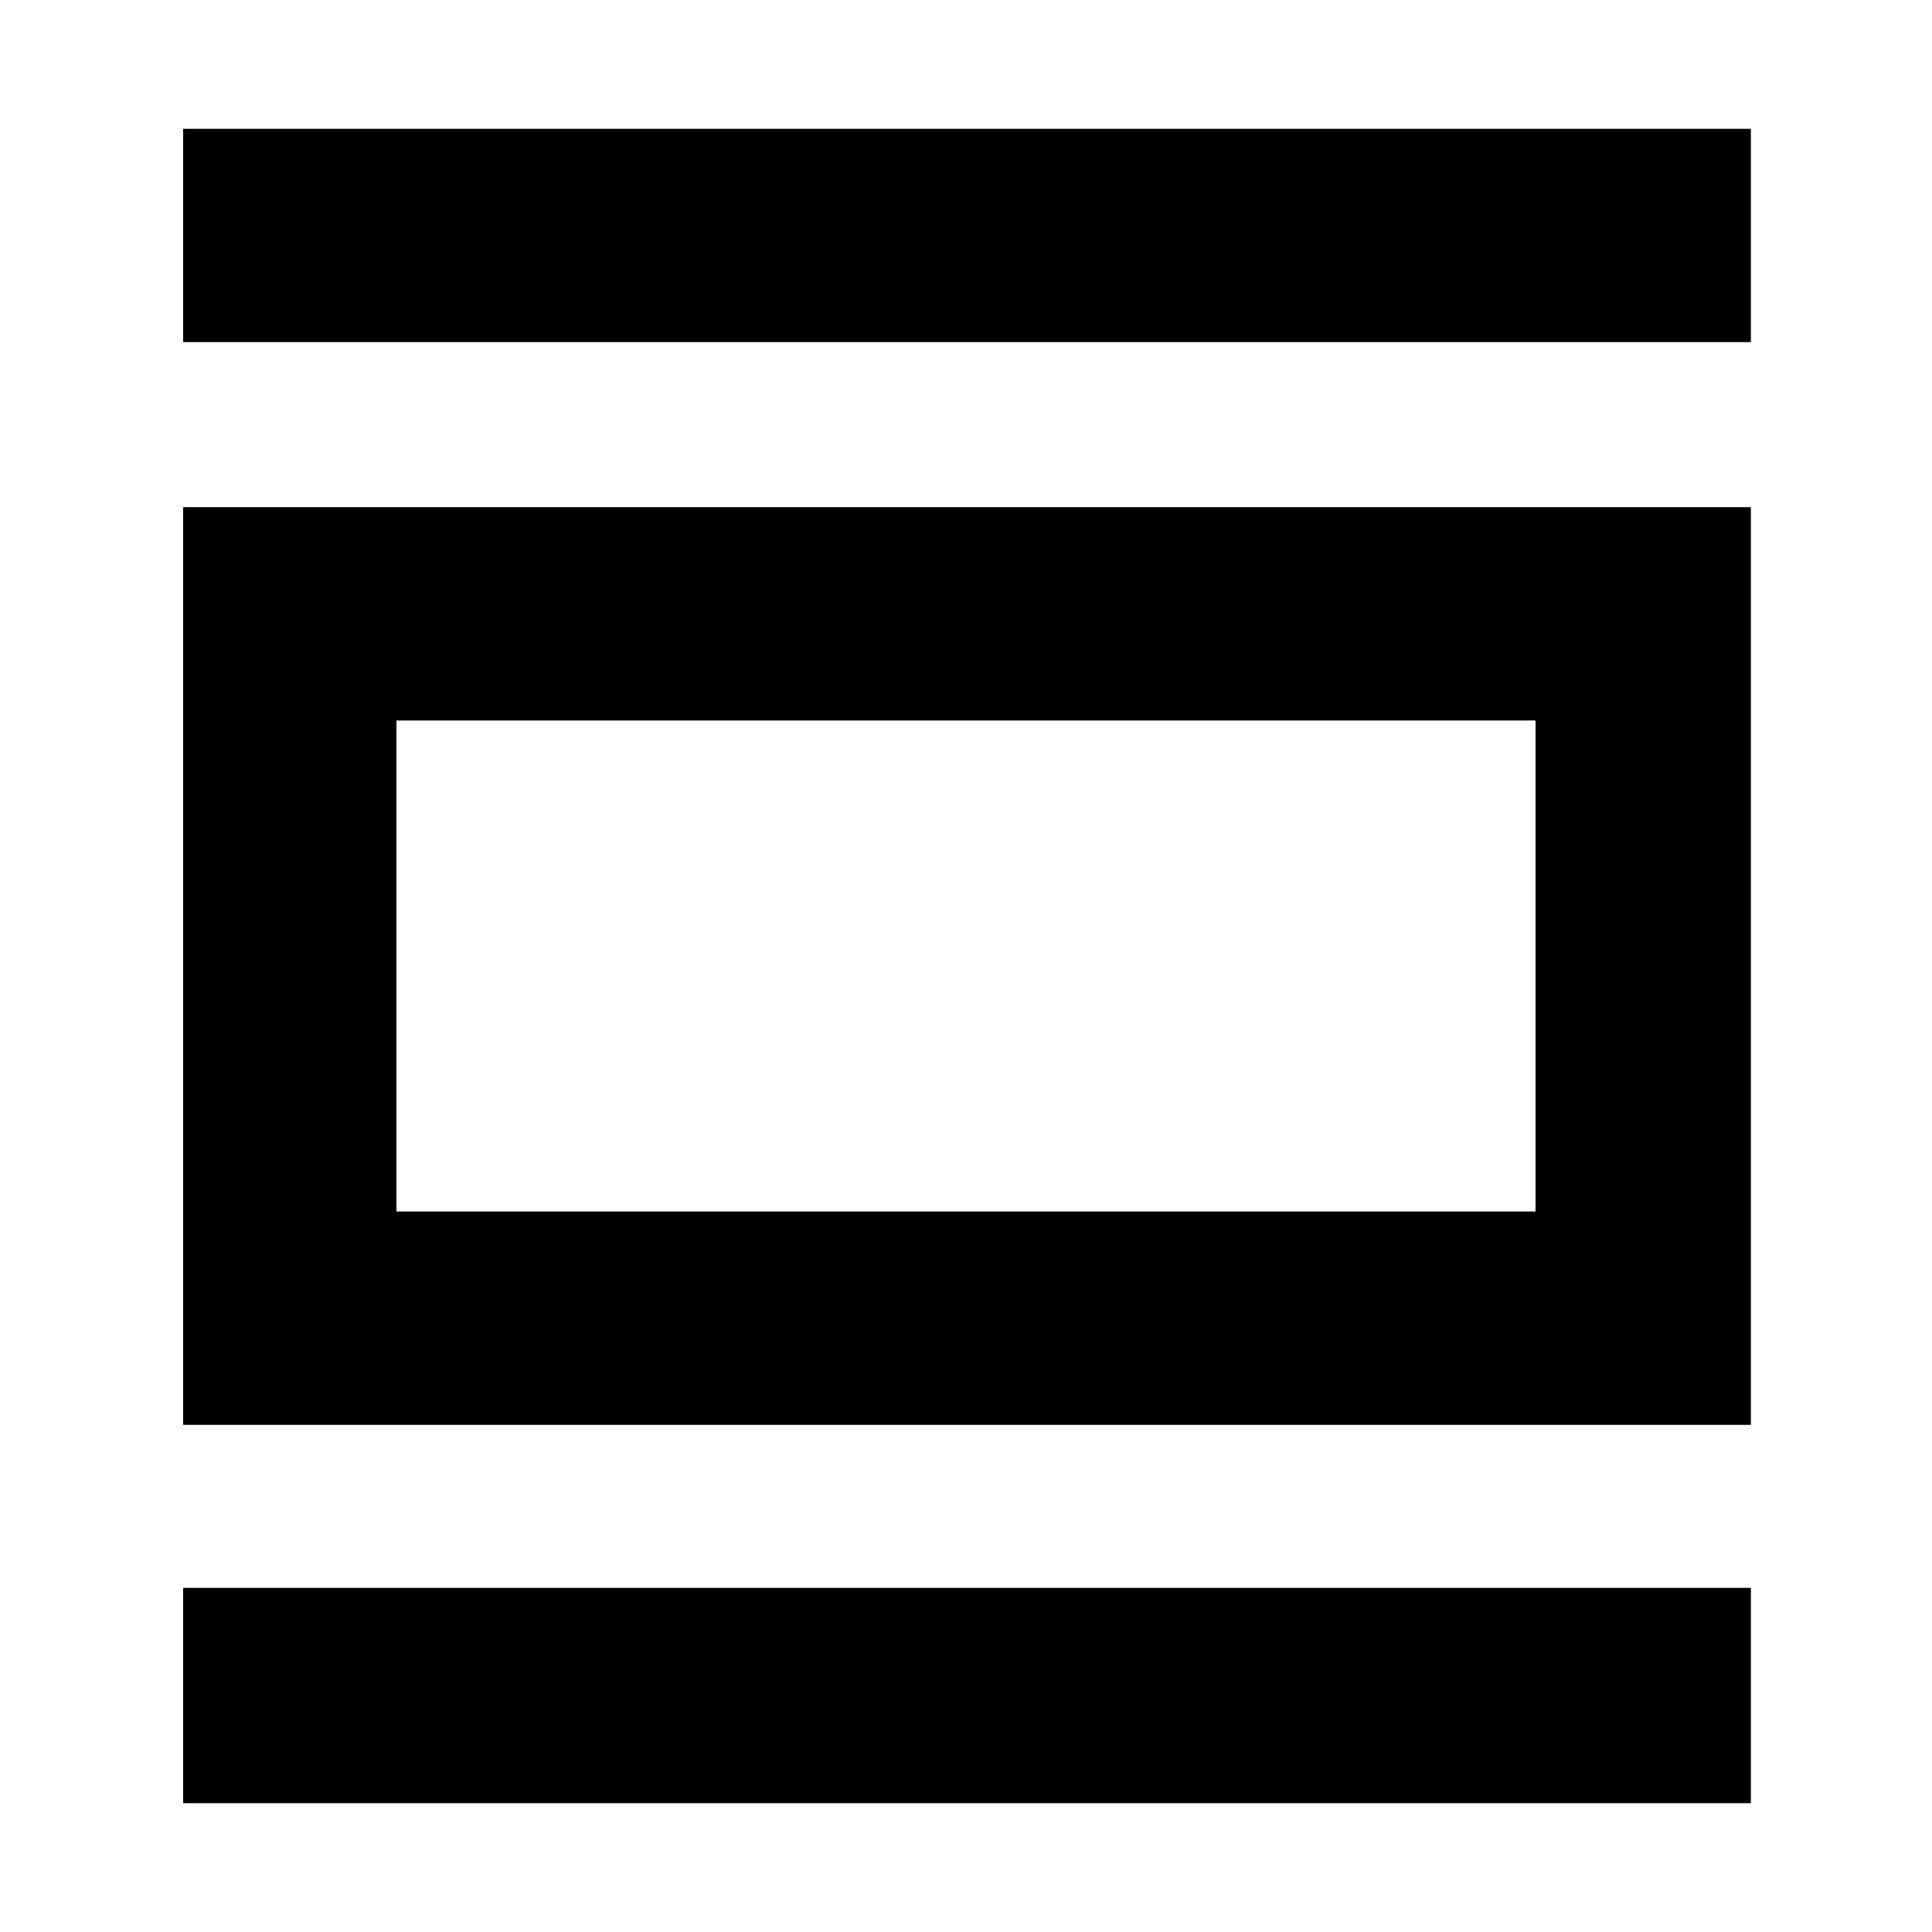 <svg xmlns="http://www.w3.org/2000/svg" height="40" width="40"><path d="M3.792 37.333v-4.458H36.25v4.458Zm0-7.833v-19H36.25v19Zm4.416-4.417h23.584V14.917H8.208Zm-4.416-18V2.667H36.25v4.416Zm4.416 18V14.917v10.166Z"/></svg>